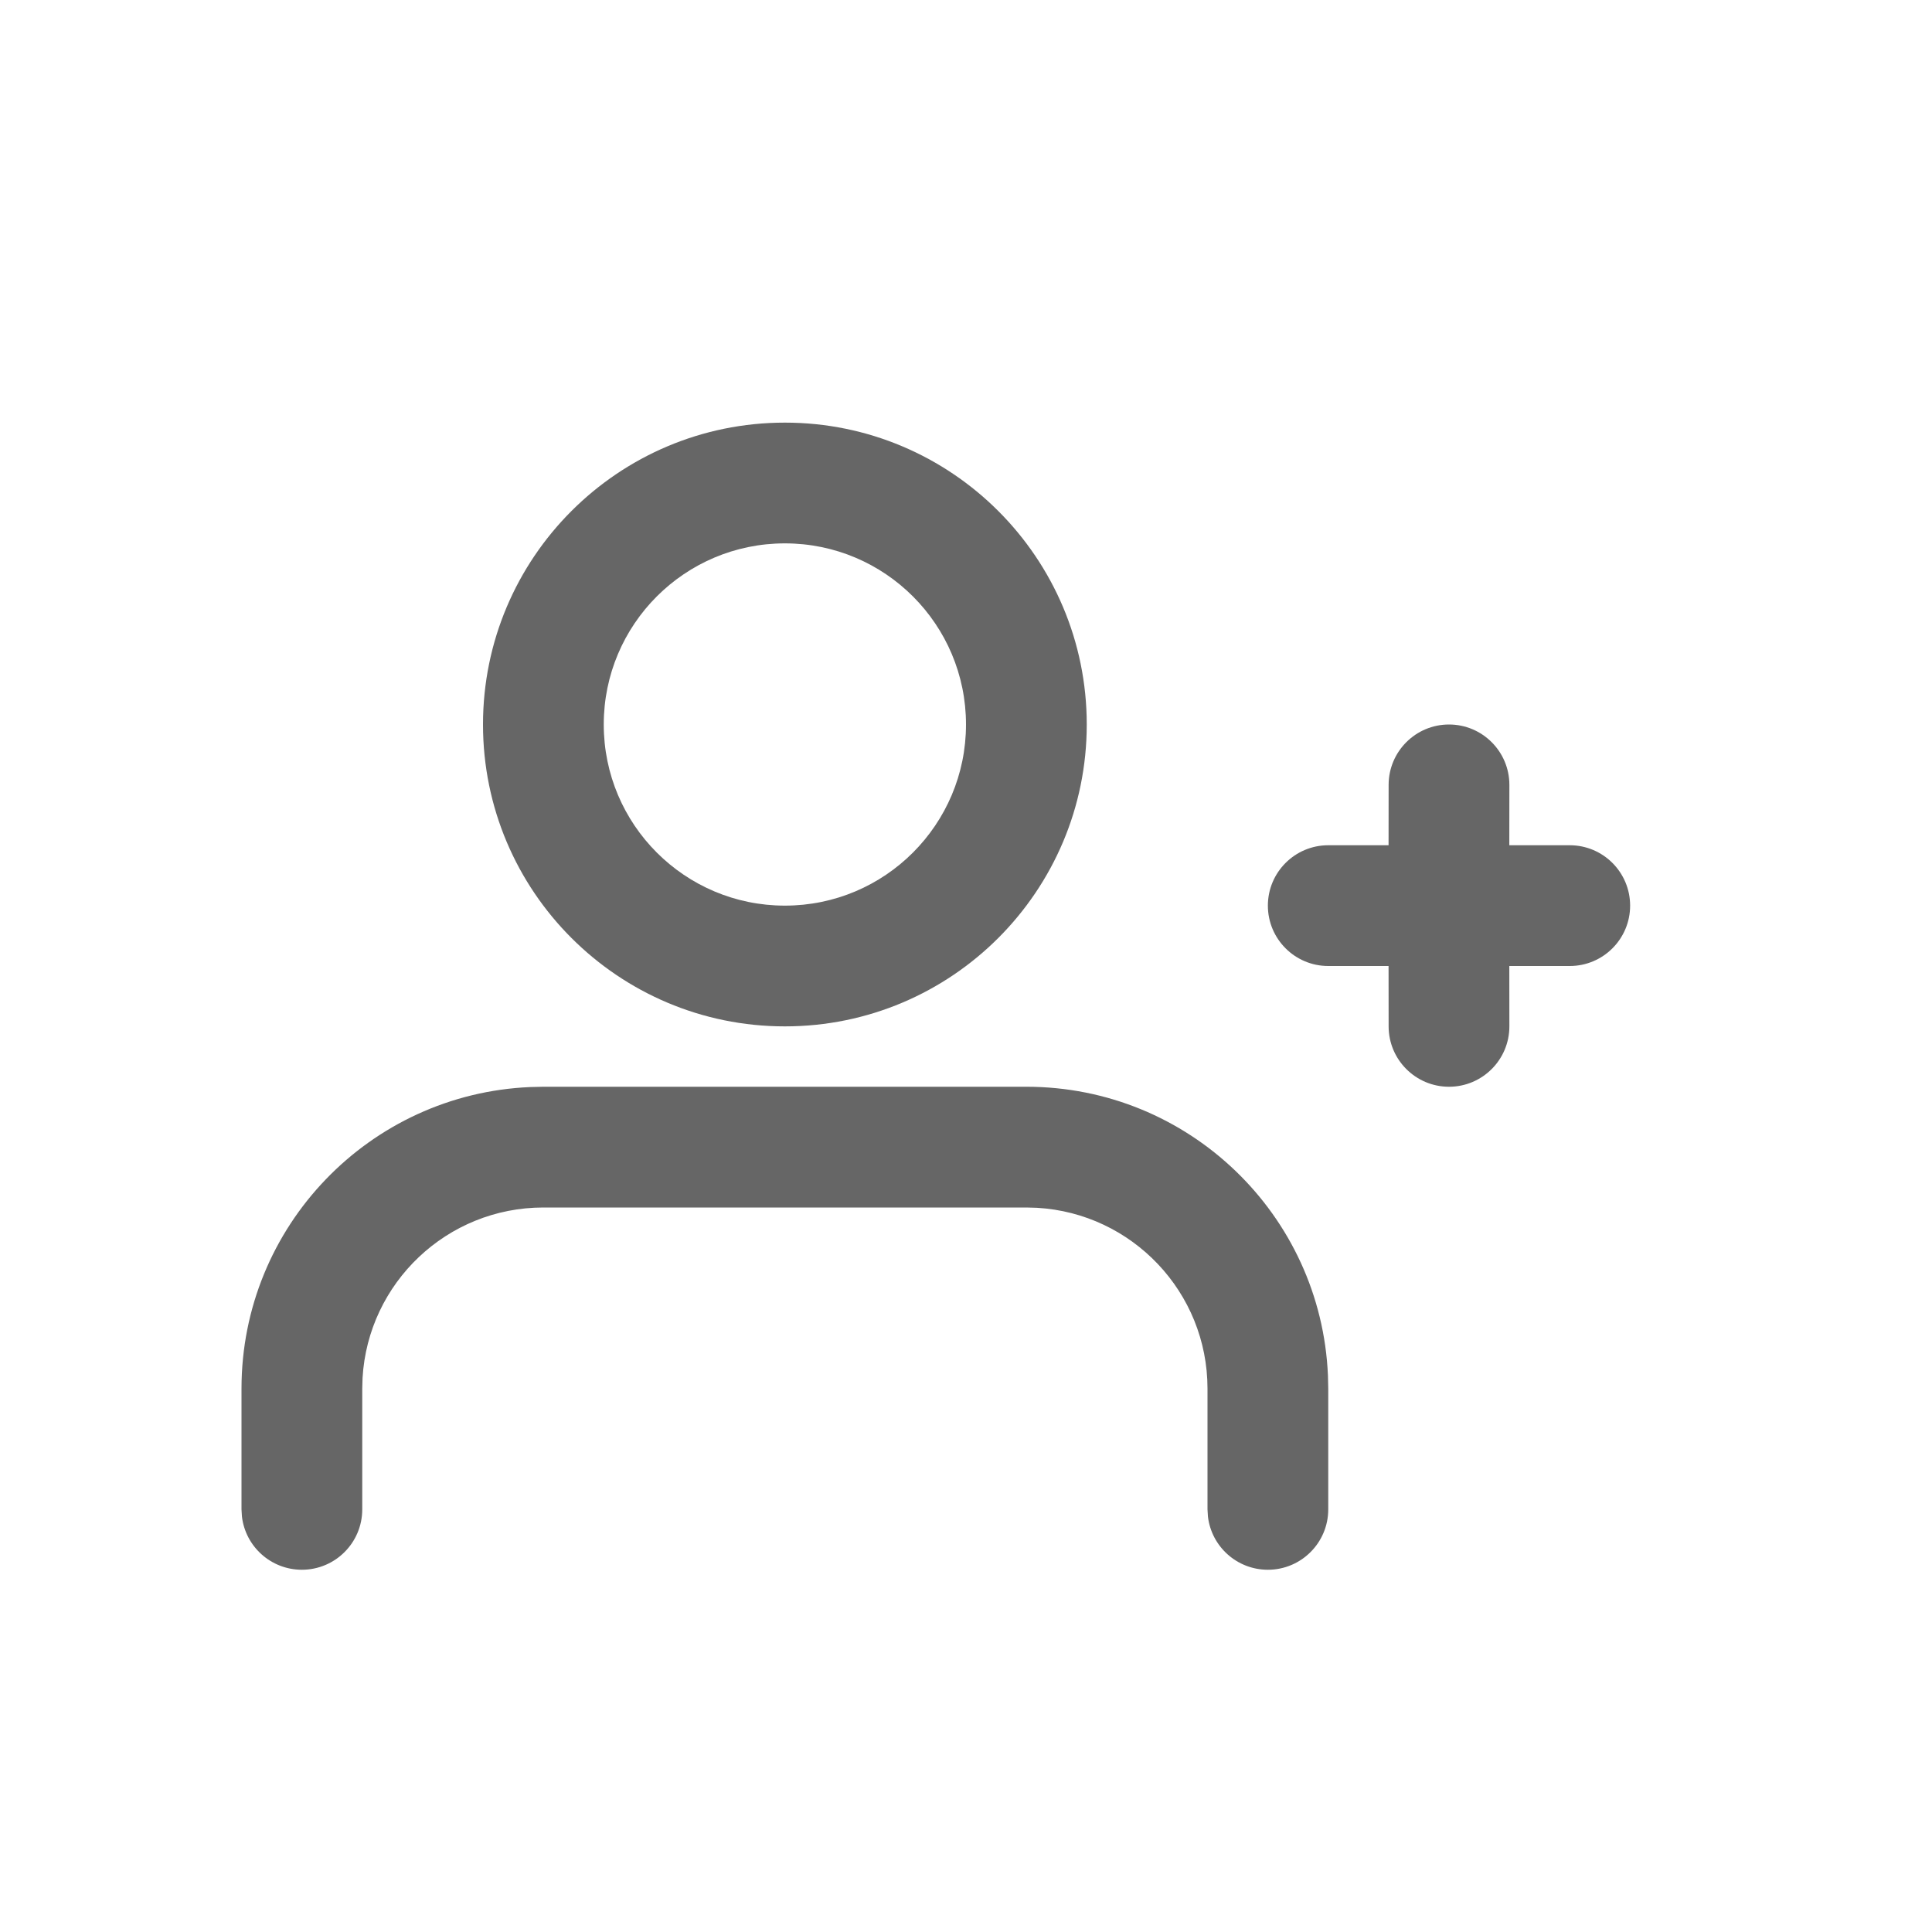 <svg xmlns="http://www.w3.org/2000/svg" viewBox="0 0 32 32" class="design-iconfont">
  <g fill="#666666" fill-rule="evenodd">
    <path d="M8,0 C10.761,0 13,2.239 13,5 C13,7.761 10.761,10 8,10 C5.239,10 3,7.761 3,5 C3,2.239 5.239,0 8,0 Z M8,2 C6.343,2 5,3.343 5,5 C5,6.657 6.343,8 8,8 C9.657,8 11,6.657 11,5 C11,3.343 9.657,2 8,2 Z" fill-rule="nonzero" transform="translate(5 7)"/>
    <path d="M12,11 C14.689,11 16.882,13.122 16.995,15.783 L17,16 L17,18 C17,18.552 16.552,19 16,19 C15.487,19 15.064,18.614 15.007,18.117 L15,18 L15,16 C15,14.402 13.751,13.096 12.176,13.005 L12,13 L4,13 C2.402,13 1.096,14.249 1.005,15.824 L1,16 L1,18 C1,18.552 0.552,19 0,19 C-0.513,19 -0.936,18.614 -0.993,18.117 L-1,18 L-1,16 C-1,13.311 1.122,11.118 3.783,11.005 L4,11 L12,11 Z" fill-rule="nonzero" transform="translate(5 7)"/>
    <path d="M19,5 C19.552,5 20,5.448 20,6 L19.999,7 L21,7 C21.552,7 22,7.448 22,8 C22,8.552 21.552,9 21,9 L19.999,9 L20,10 C20,10.552 19.552,11 19,11 C18.448,11 18,10.552 18,10 L17.999,9 L17,9 C16.448,9 16,8.552 16,8 C16,7.448 16.448,7 17,7 L17.999,7 L18,6 C18,5.448 18.448,5 19,5 Z" transform="translate(5 7)"/>
  </g>
</svg>
